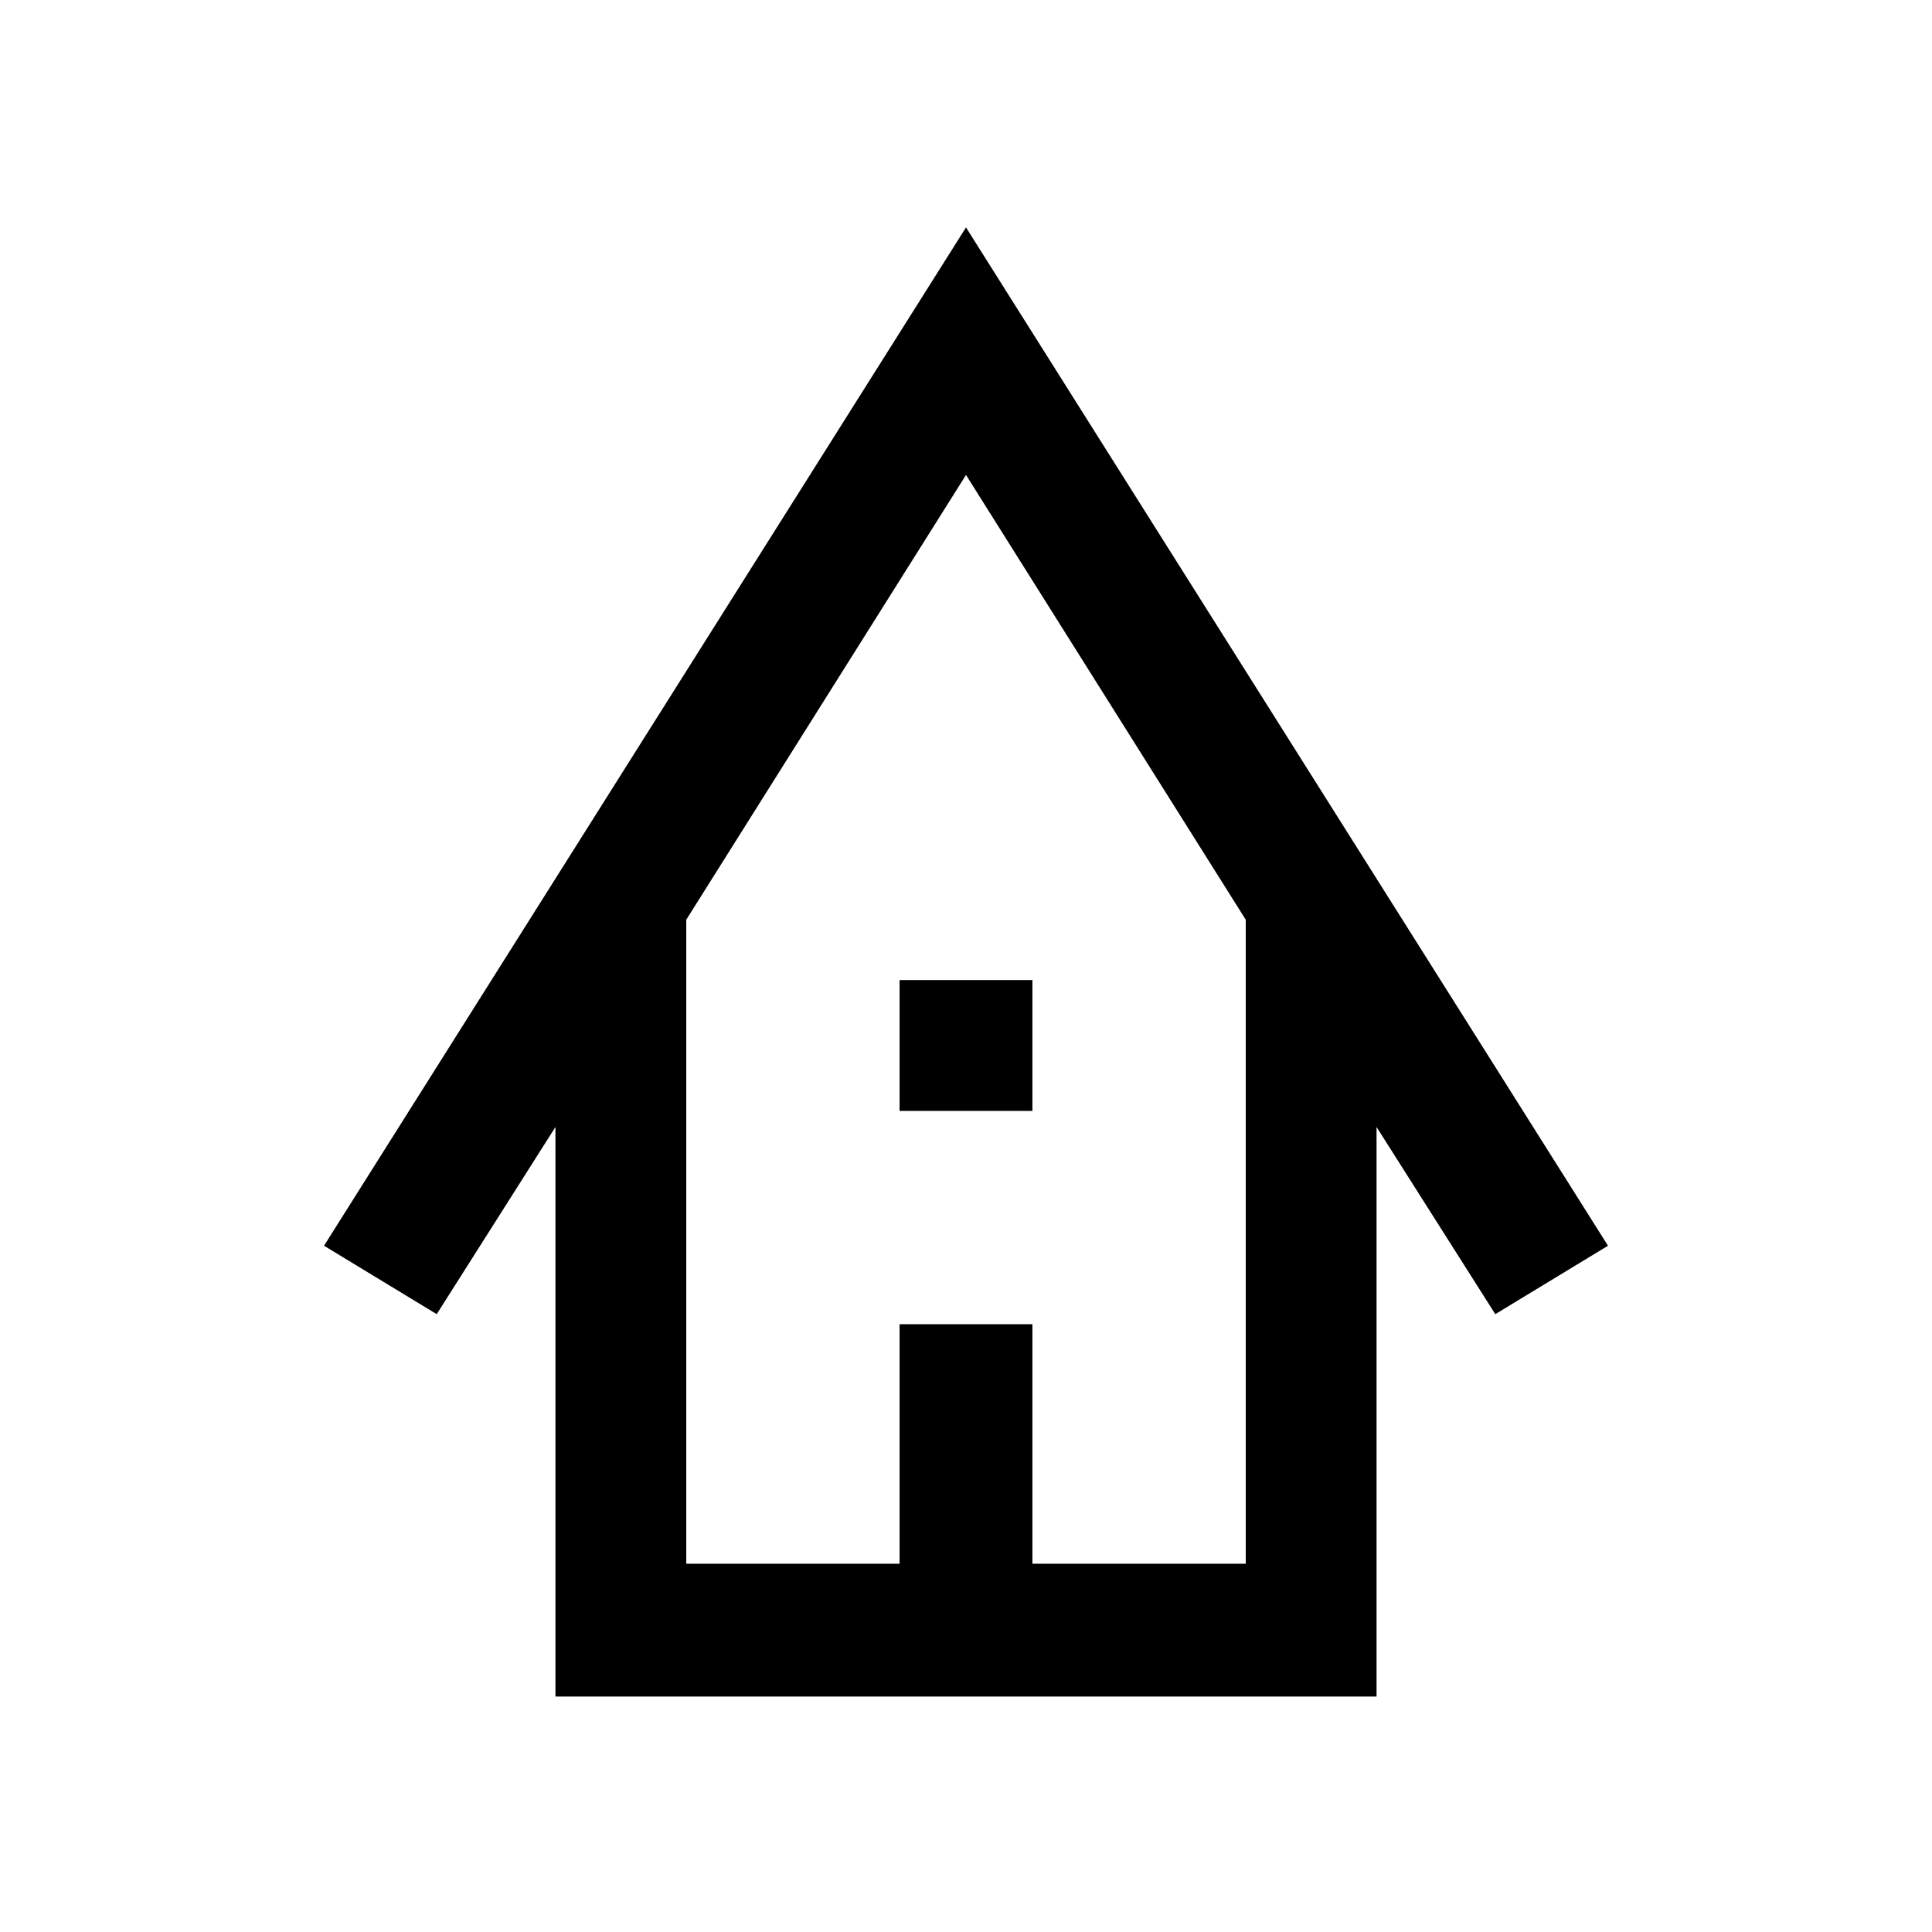 <svg xmlns="http://www.w3.org/2000/svg" height="48" width="48"><path d="M13.8 42.15V28l-2.95 4.65-2.8-1.7L24 5.65l15.95 25.3-2.8 1.7L34.2 28v14.15Zm3.25-3.3h5.3V32.9h3.3v5.95h5.3v-16L24 11.8l-6.95 11.05Zm5.3-11.25v-3.25h3.3v3.25Zm-5.3 11.25H30.95h-13.9Z"/></svg>